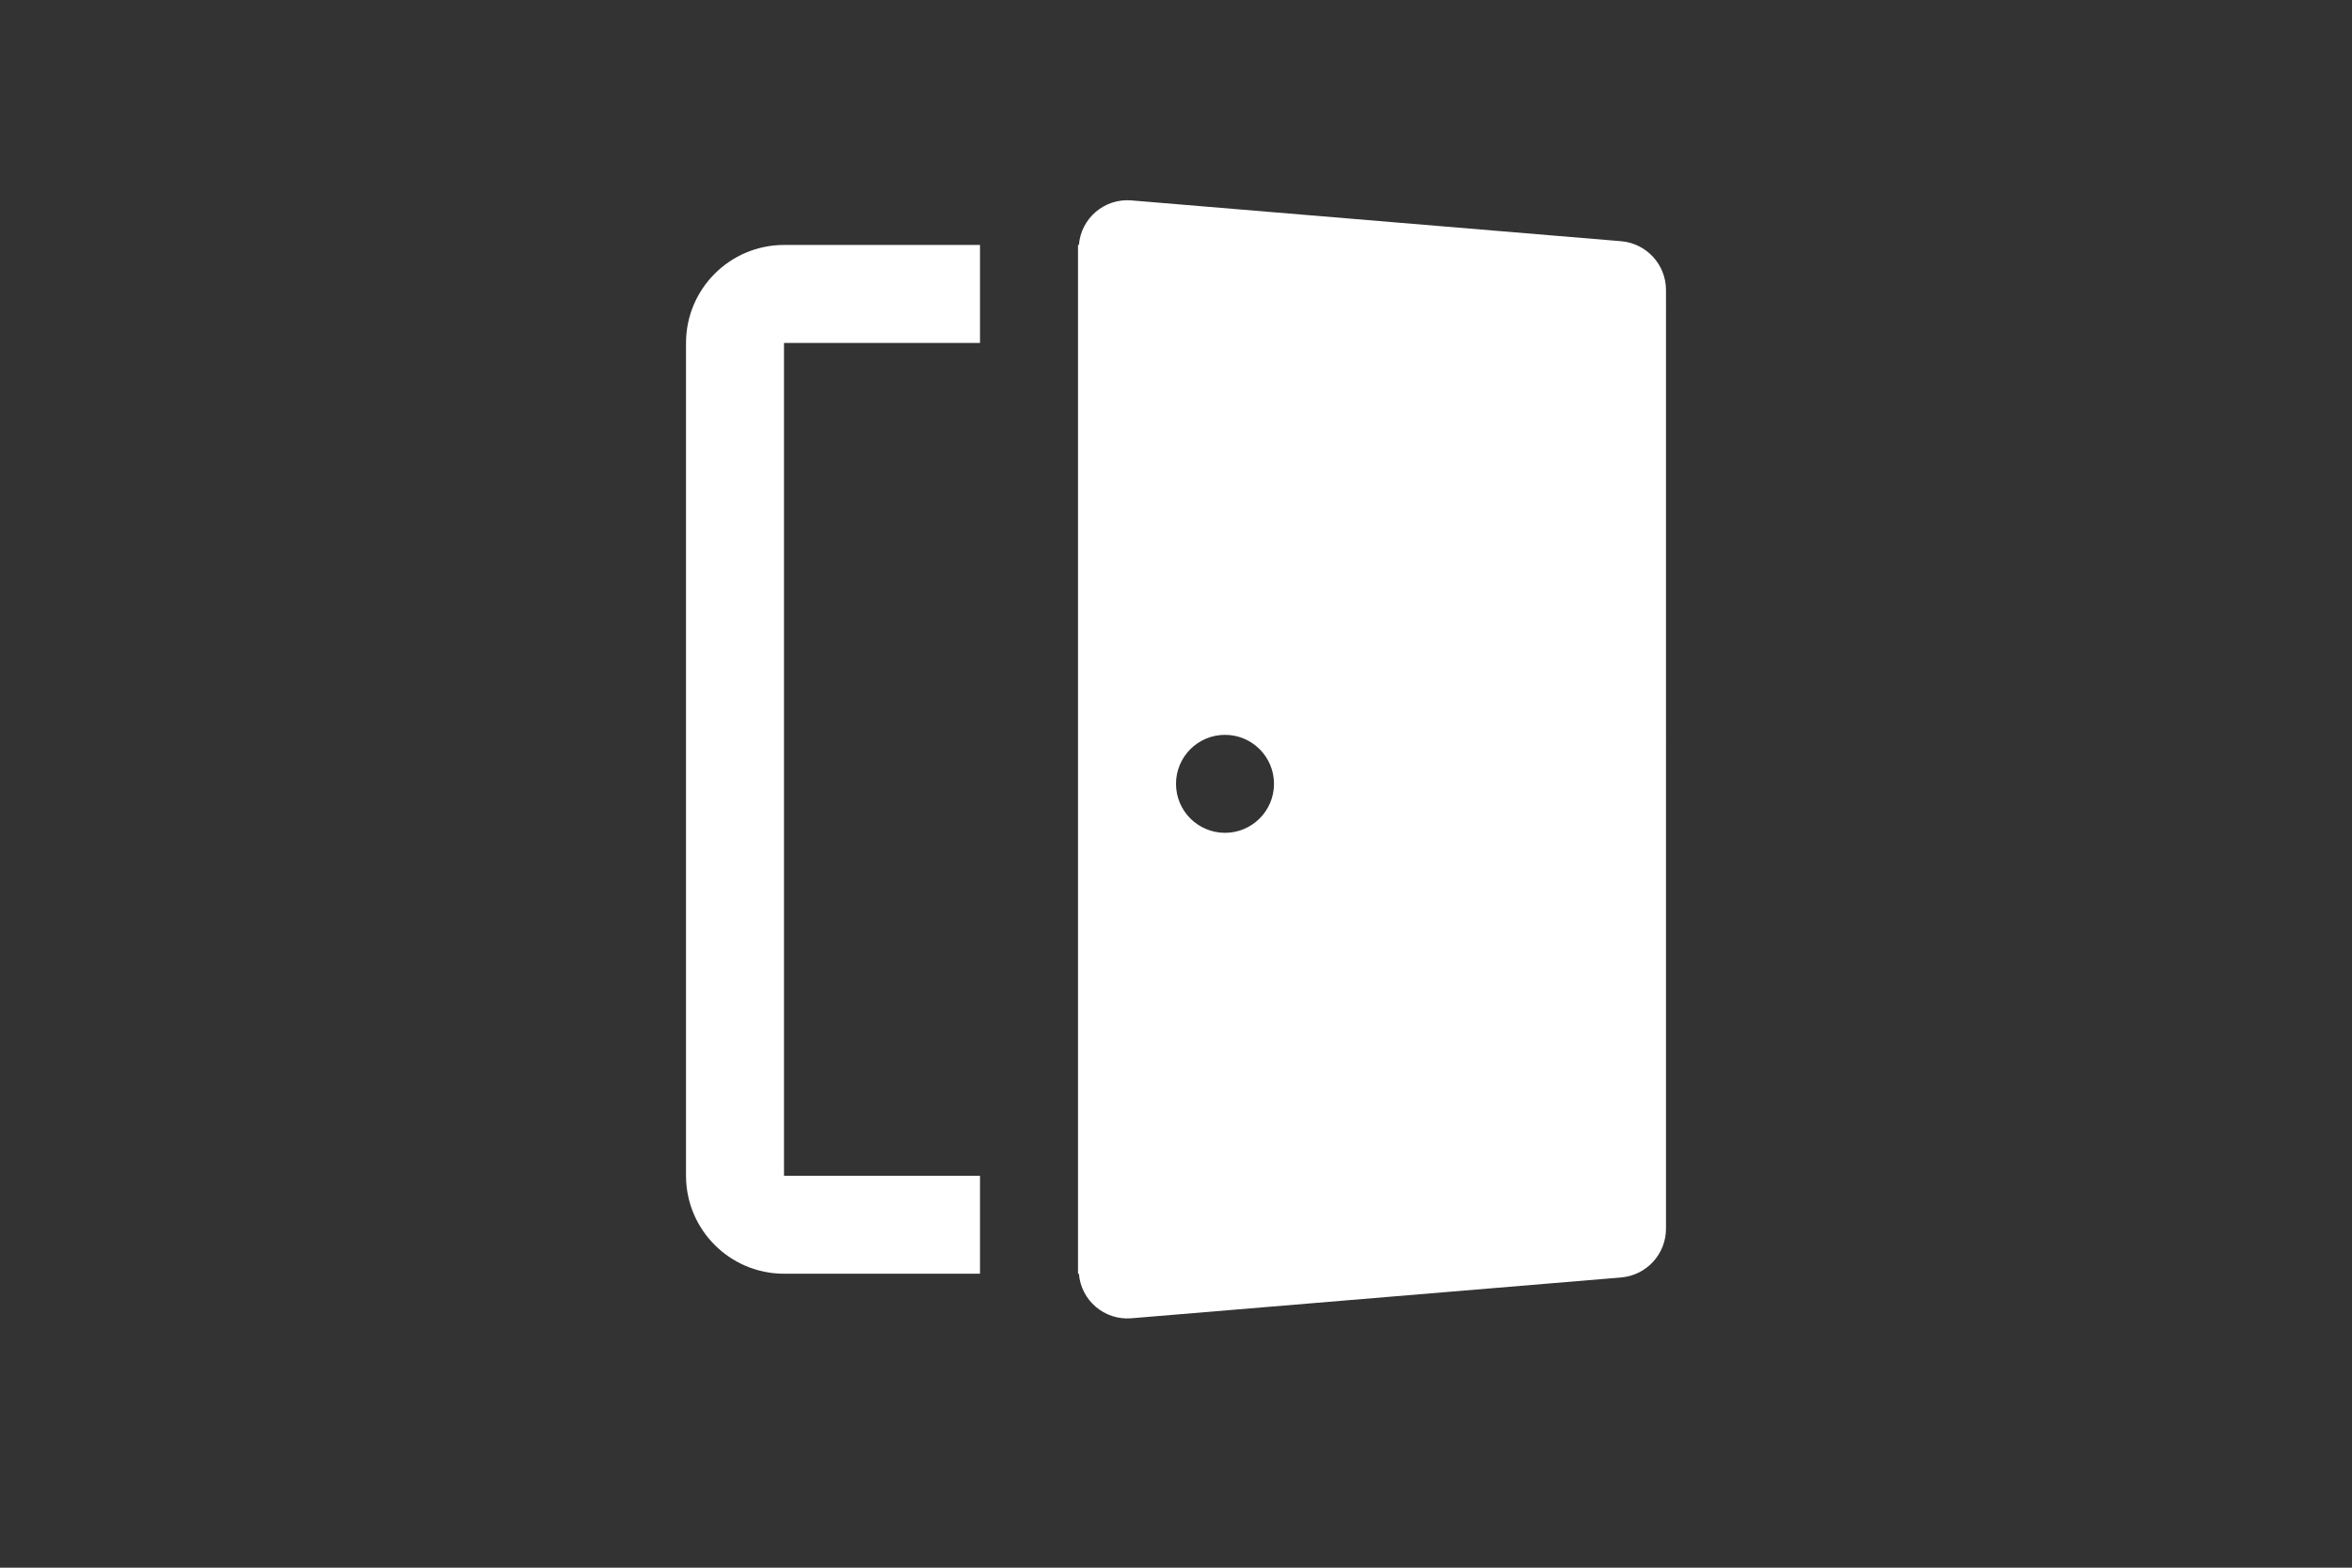 <svg version="1.1" xmlns="http://www.w3.org/2000/svg" xmlns:xlink="http://www.w3.org/1999/xlink" x="0px"
	 y="0px" width="595.281px" height="396.85px" viewBox="0 0 595.281 396.85" enable-background="new 0 0 595.281 396.85"
	 xml:space="preserve">
<rect x="0" y="0" width="595.281" height="396.85" fill="#333333" stroke="none"/>
<path id="door" fill="#ffffff" d="M410.285,61.06L286.269,50.725c-6.76-0.525-12.668,4.523-13.202,11.283h-0.229v260.433h0.229
	c0.534,6.759,6.442,11.808,13.202,11.281l124.016-10.334c6.428-0.536,11.371-5.909,11.371-12.359V73.419
	C421.656,66.969,416.712,61.596,410.285,61.06z M310.042,210.826c-6.849,0-12.401-5.552-12.401-12.401s5.553-12.401,12.401-12.401
	c6.85,0,12.401,5.552,12.401,12.401S316.891,210.826,310.042,210.826z M198.428,62.008h49.606v24.803h-49.606v210.827h49.606v24.803
	h-49.606c-13.691-0.018-24.786-11.112-24.803-24.803V86.811C173.642,73.12,184.737,62.026,198.428,62.008z"/>
</svg>

